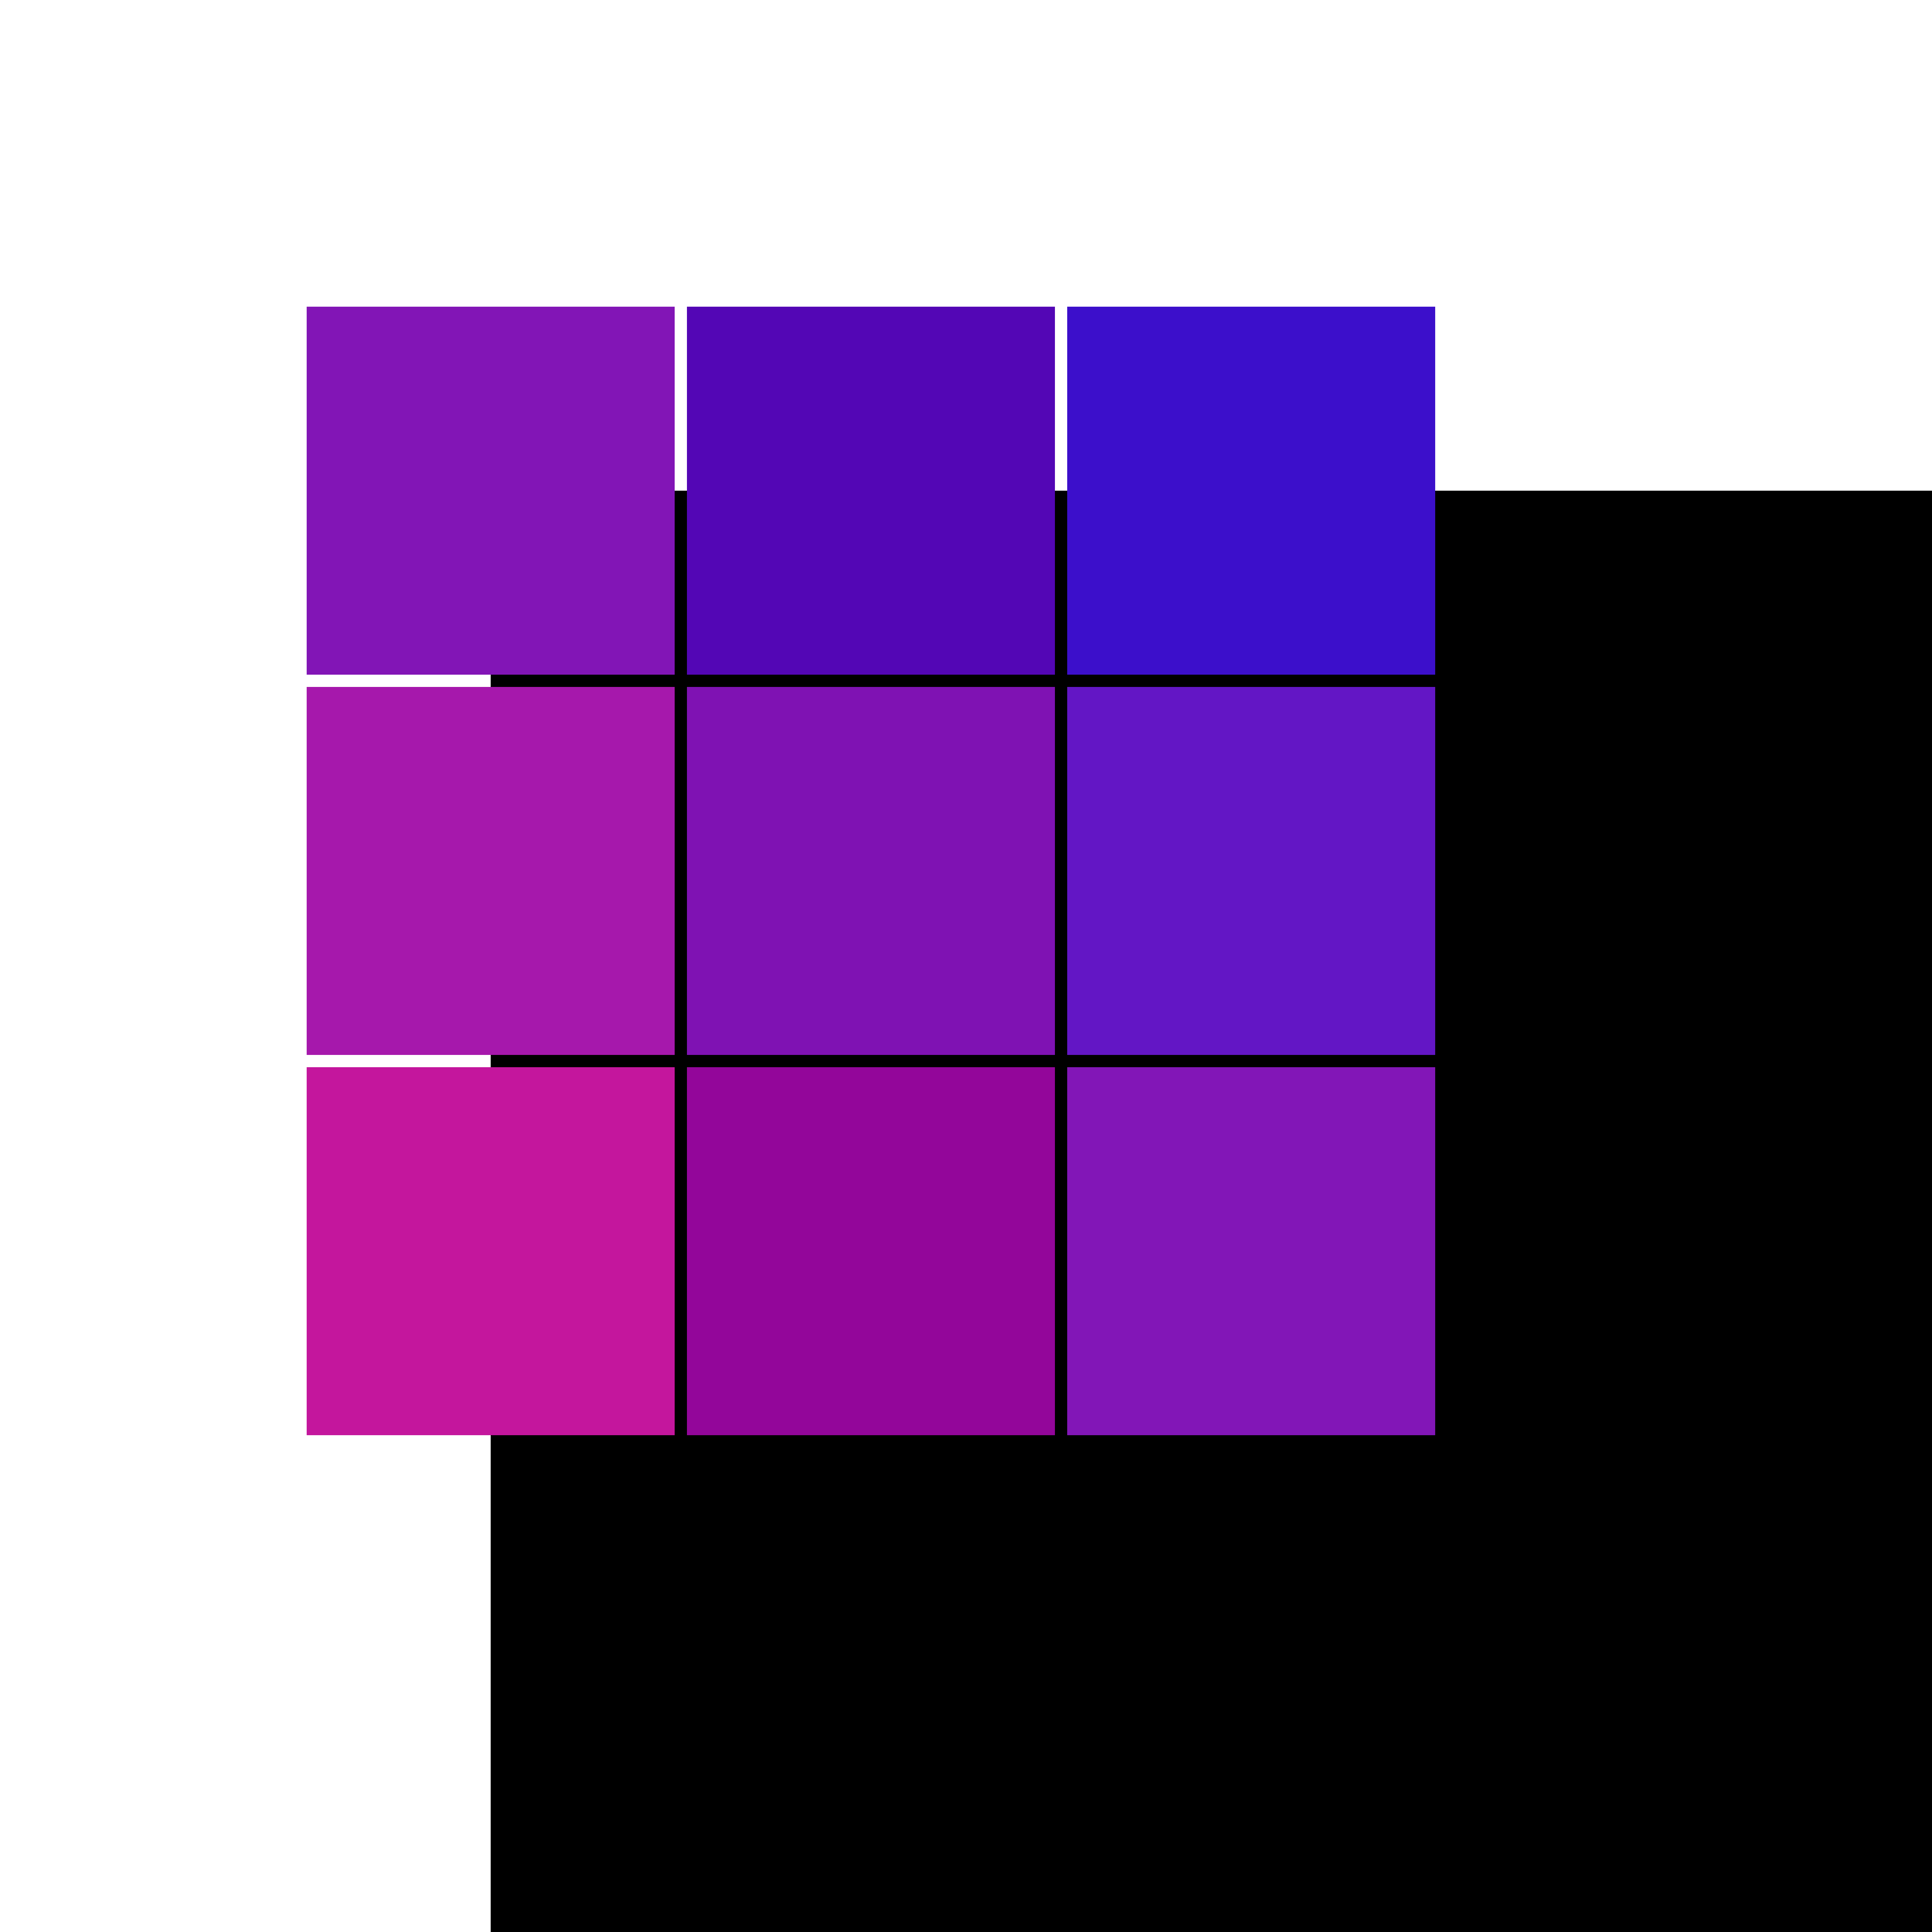 <svg version="1.1" xmlns="http://www.w3.org/2000/svg" xmlns:xlink="http://www.w3.org/1999/xlink" viewBox="-50 -40 177.5 157.5"
          preserveAspectRatio="xMidYMid slice" width="77.5" height="77.5">
          <defs>
            <rect id="squares" x="-15" y="-15" width="30" height="30" rx="0" ry="0" transform="rotate(0)"></rect>
          </defs>
          <rect width="100%" height="100%" fill="black"></rect>
          <use xlink:href="#squares" fill="rgb(130,21,182)" transform="translate(0, 0) "></use>
          <use xlink:href="#squares" fill="rgb(83,6,181)" transform="translate(31, 0) "></use>
          <use xlink:href="#squares" fill="rgb(60,15,203)" transform="translate(62, 0) "></use>
          <use xlink:href="#squares" fill="rgb(166,24,172)" transform="translate(0, 31) "></use>
          <use xlink:href="#squares" fill="rgb(127,18,179)" transform="translate(31, 31) "></use>
          <use xlink:href="#squares" fill="rgb(99,22,197)" transform="translate(62, 31) "></use>
          <use xlink:href="#squares" fill="rgb(196,22,157)" transform="translate(0, 62) "></use>
          <use xlink:href="#squares" fill="rgb(147,6,154)" transform="translate(31, 62) "></use>
          <use xlink:href="#squares" fill="rgb(130,22,183)" transform="translate(62, 62) "></use>
        </svg>